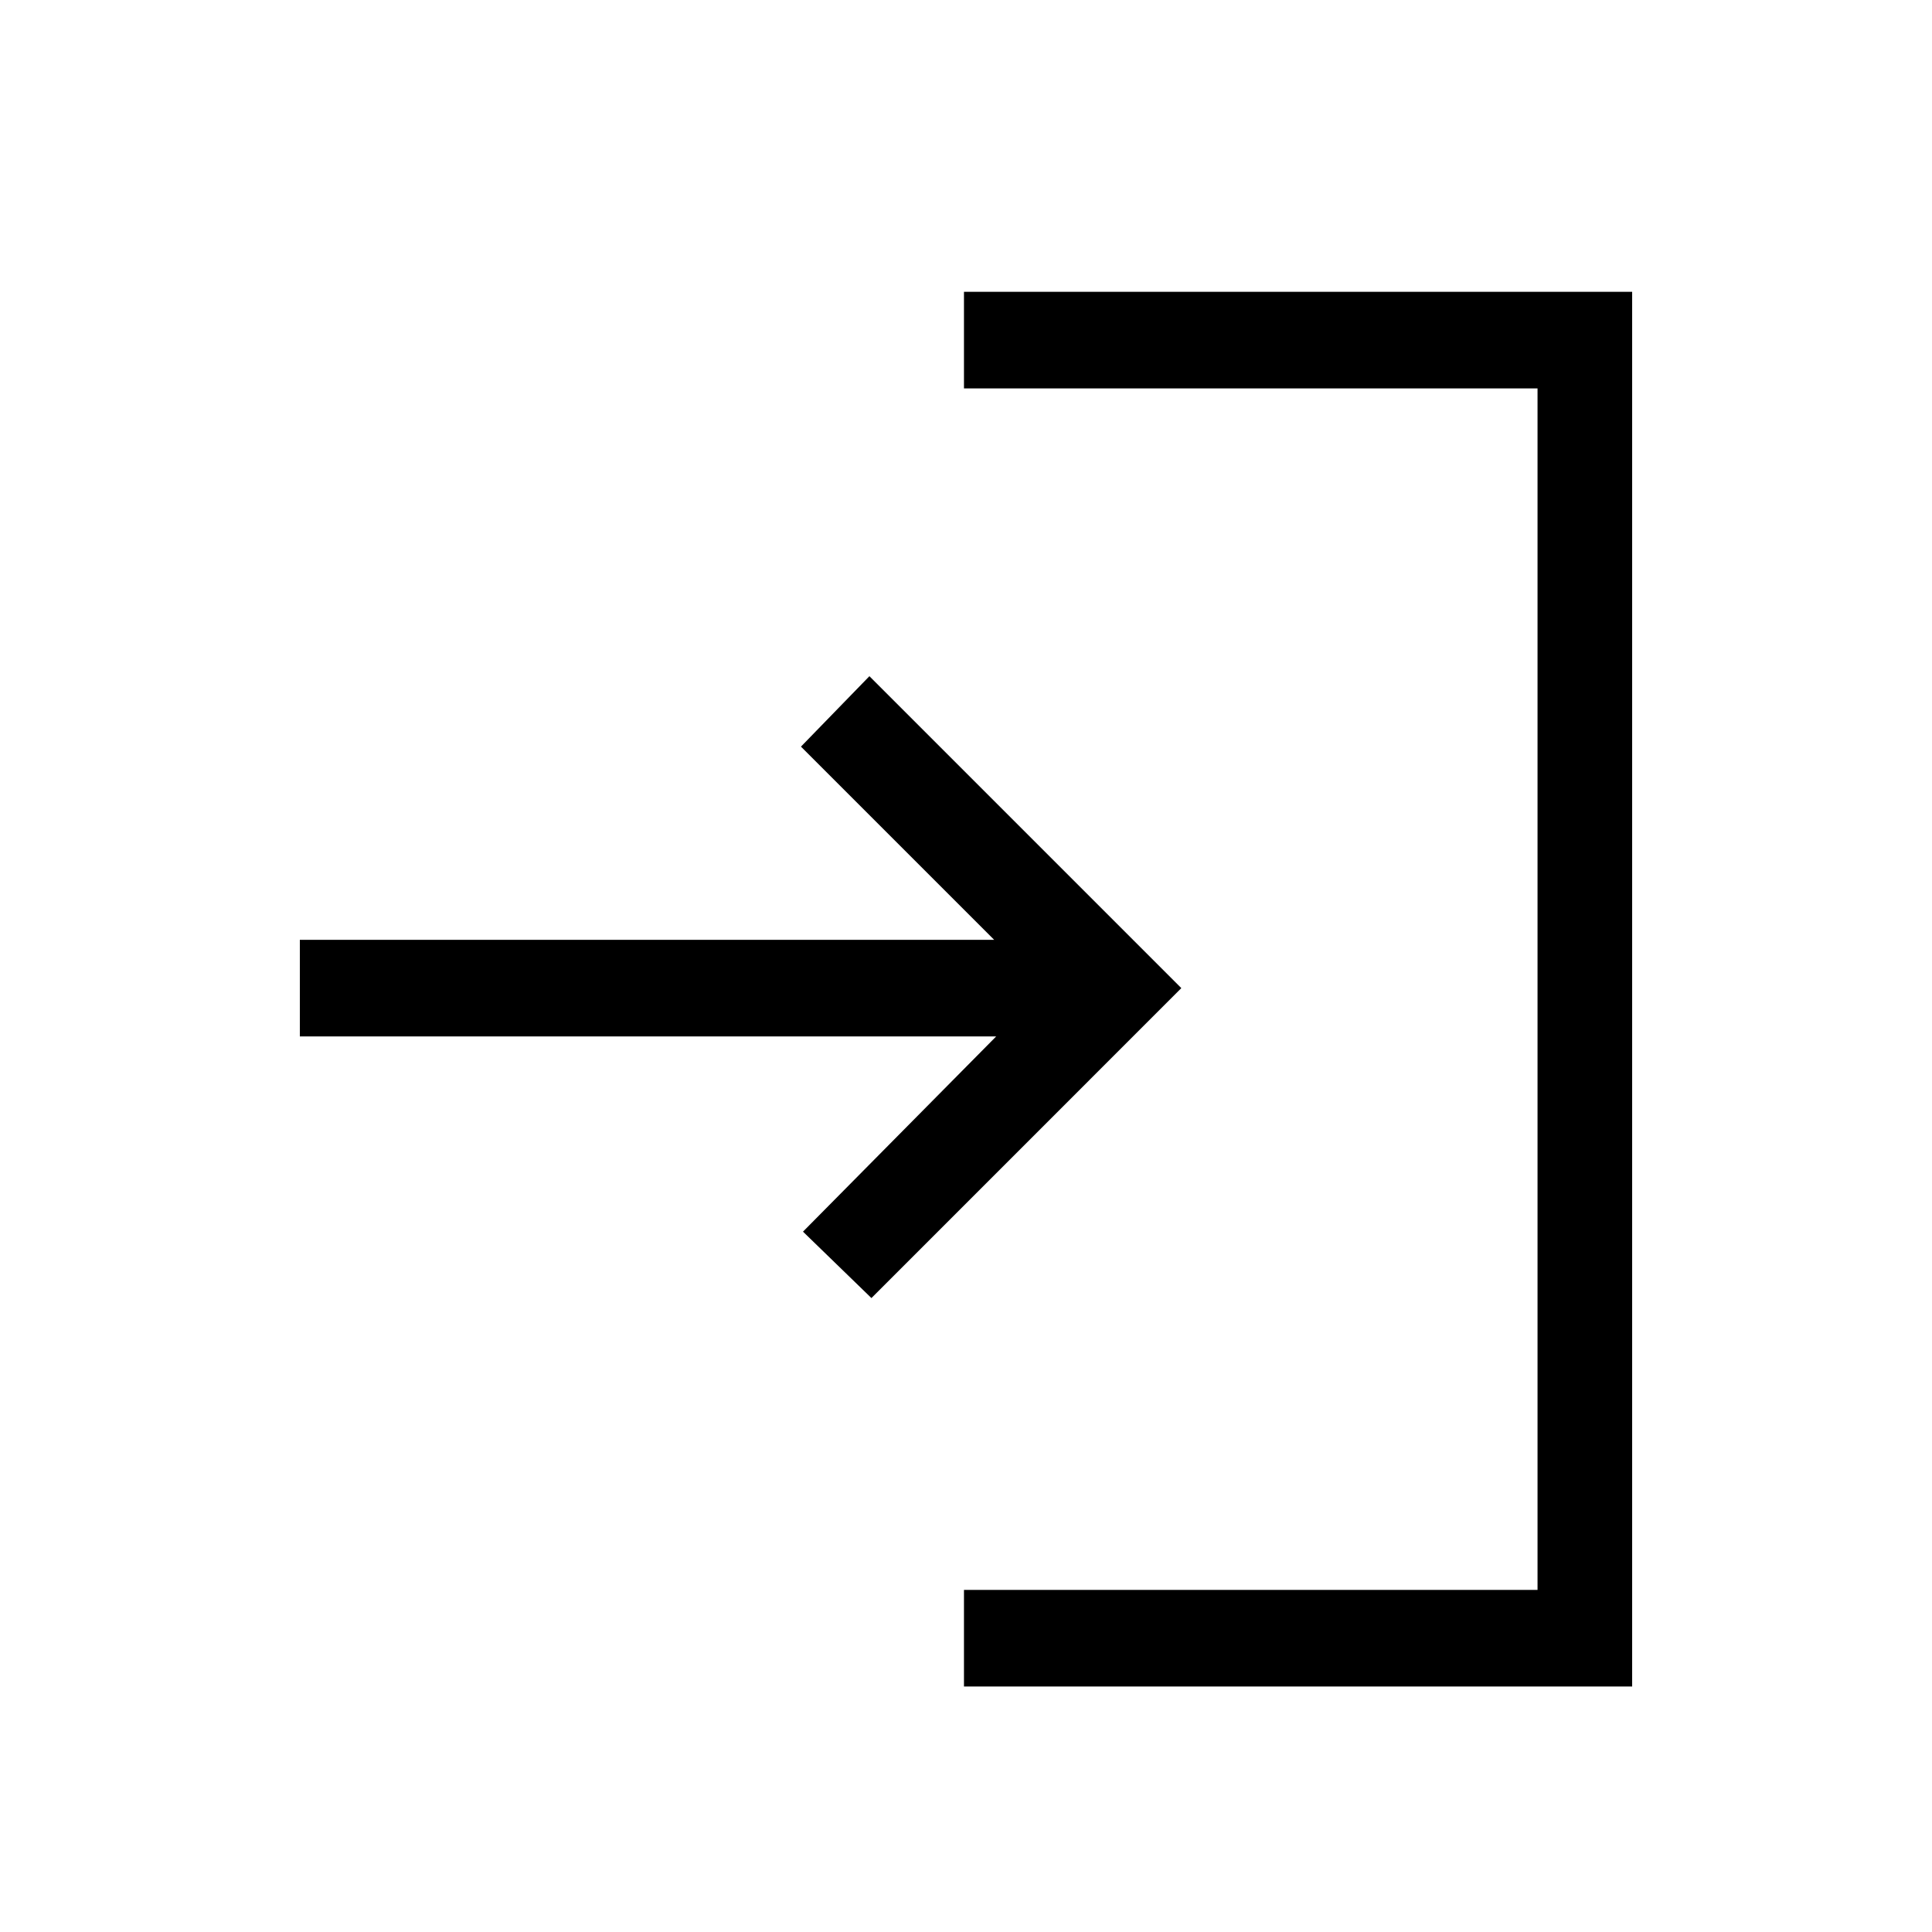 <svg xmlns="http://www.w3.org/2000/svg" height="40" width="40"><path d="M18.042 26.875 16.625 25.5l4-4.042H6.208v-2h14.375l-4-4L18 14l6.458 6.458Zm1.916 8.042v-2h11.875V8.042H19.958v-2h13.834v28.875Z"/></svg>
